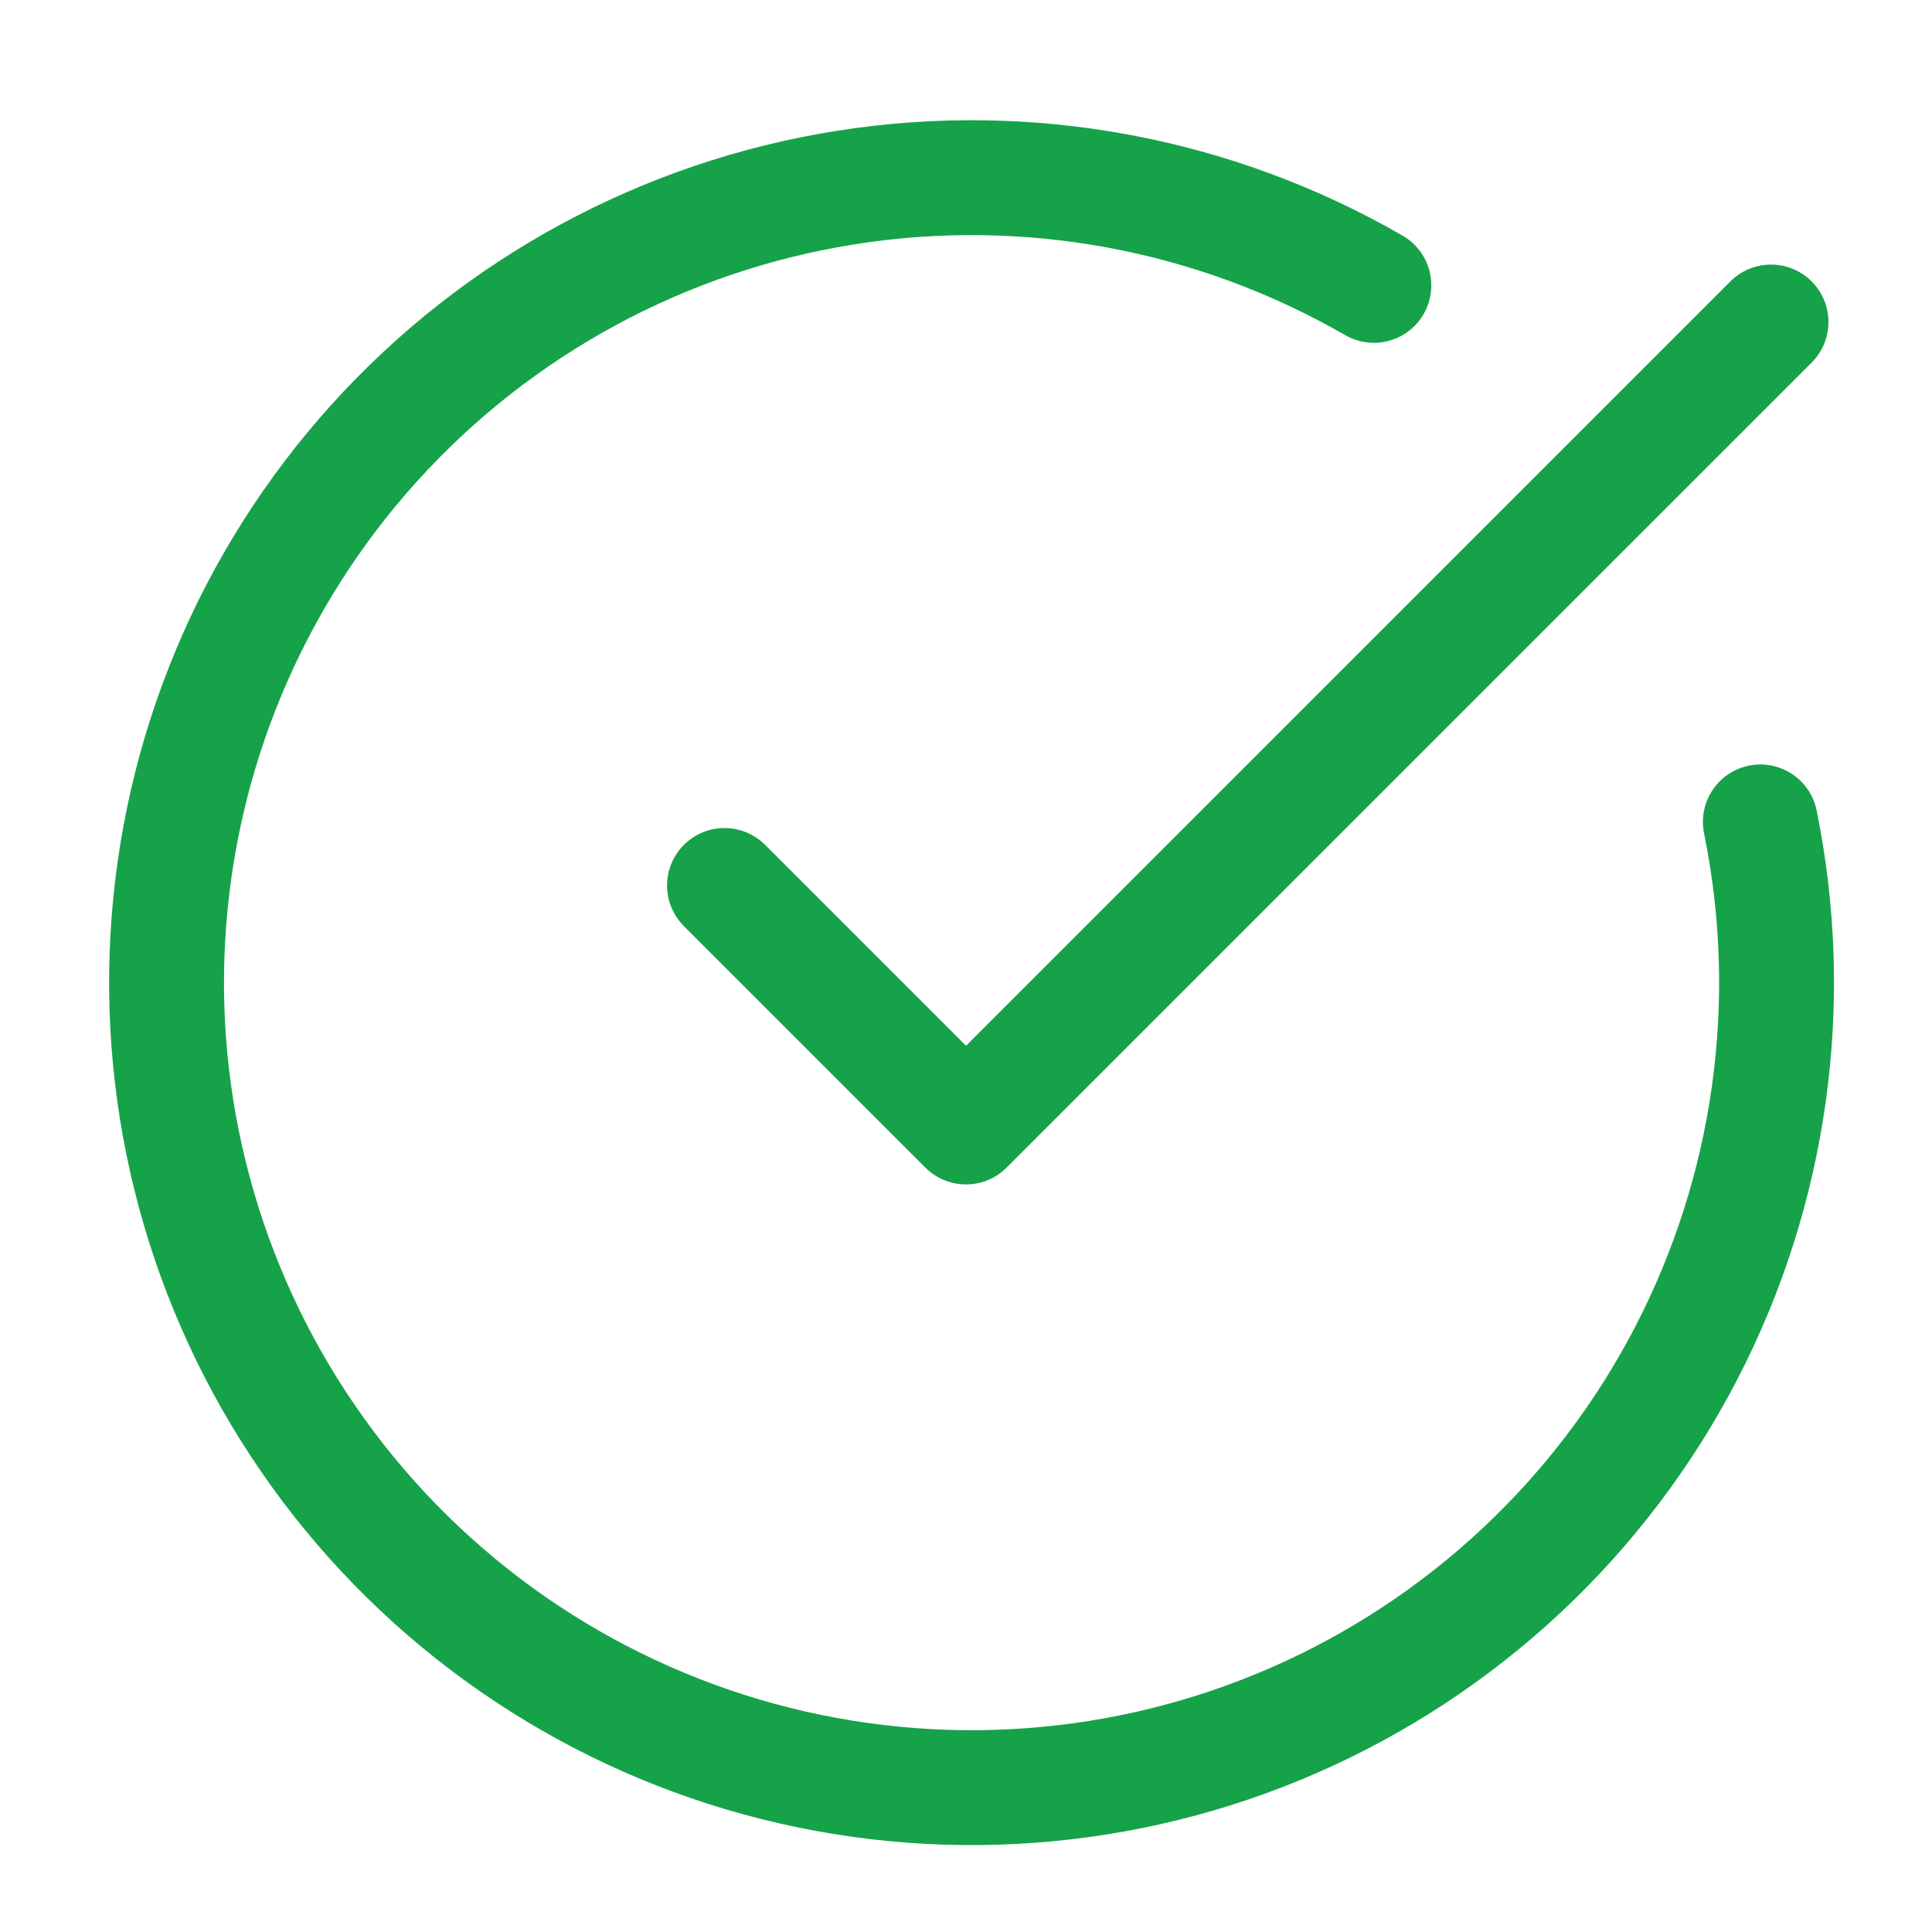 <svg width="52" height="52" viewBox="0 0 52 52" fill="none" xmlns="http://www.w3.org/2000/svg">
<path d="M47.38 22.122C48.37 26.979 47.664 32.027 45.382 36.426C43.1 40.825 39.378 44.309 34.838 46.297C30.298 48.284 25.214 48.655 20.434 47.347C15.653 46.04 11.466 43.133 8.569 39.112C5.672 35.091 4.242 30.198 4.516 25.25C4.79 20.301 6.753 15.597 10.076 11.92C13.399 8.243 17.882 5.817 22.778 5.046C27.673 4.274 32.685 5.205 36.978 7.681" stroke="#16A249" stroke-width="3.092" stroke-linecap="round" stroke-linejoin="round"/>
<path d="M19.5 23.833L26 30.333L47.667 8.667" stroke="#16A249" stroke-width="3.092" stroke-linecap="round" stroke-linejoin="round"/>
</svg>
